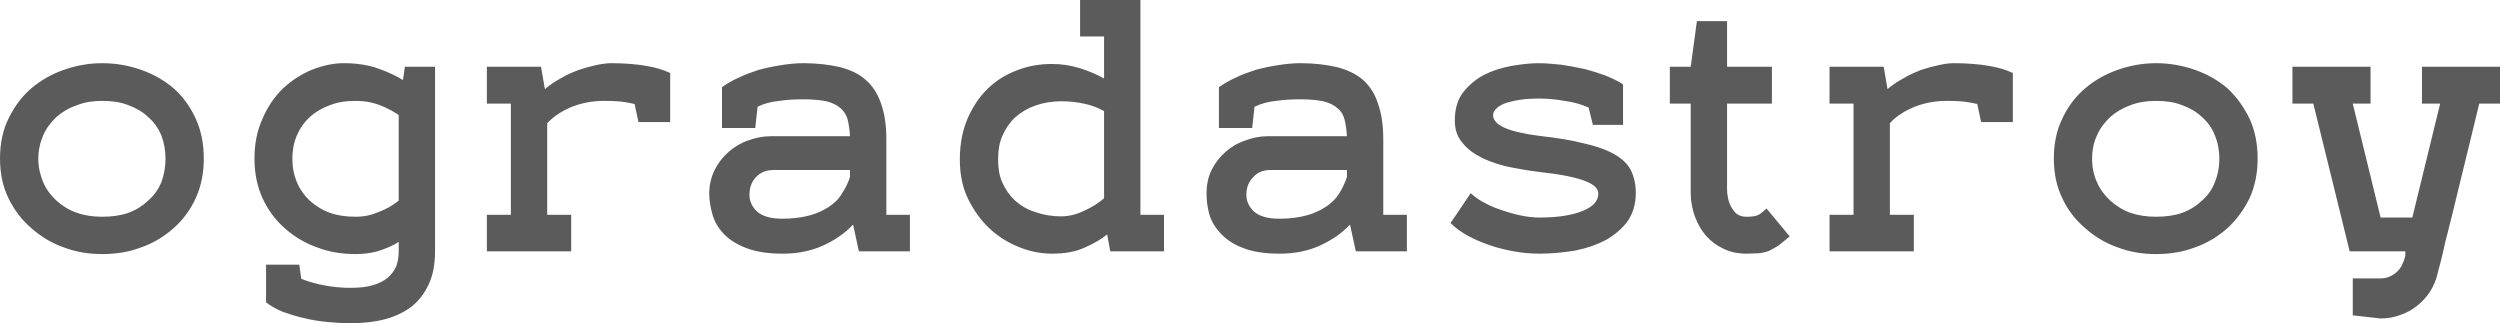<svg xmlns="http://www.w3.org/2000/svg" xmlns:xlink="http://www.w3.org/1999/xlink" preserveAspectRatio="xMidYMid" width="293.969" height="38" viewBox="0 0 293.969 38">
  <defs>
    <style>
      .cls-1 {
        fill: #5b5b5b;
        fill-rule: evenodd;
      }
    </style>
  </defs>
  <path d="M0.001,18.652 C0.001,16.897 0.319,15.326 1.001,13.941 C1.683,12.555 2.547,11.355 3.684,10.385 C4.775,9.461 6.049,8.722 7.504,8.214 C8.959,7.706 10.459,7.429 12.005,7.429 C13.642,7.429 15.143,7.706 16.598,8.214 C18.053,8.722 19.326,9.461 20.418,10.385 C21.509,11.355 22.373,12.555 23.010,13.941 C23.646,15.326 23.965,16.897 23.965,18.652 C23.965,20.360 23.646,21.931 23.010,23.316 C22.373,24.702 21.509,25.856 20.418,26.826 C19.326,27.796 18.053,28.581 16.598,29.089 C15.143,29.644 13.642,29.874 12.005,29.874 C10.459,29.874 8.959,29.644 7.504,29.089 C6.049,28.581 4.775,27.796 3.684,26.826 C2.547,25.856 1.683,24.702 1.001,23.316 C0.319,21.931 0.001,20.360 0.001,18.652 L0.001,18.652 ZM12.005,11.863 C10.960,11.863 9.959,12.002 9.050,12.371 C8.095,12.694 7.322,13.156 6.640,13.757 C6.003,14.357 5.457,15.049 5.094,15.881 C4.730,16.712 4.502,17.682 4.502,18.652 C4.502,19.667 4.730,20.591 5.094,21.469 C5.457,22.300 6.003,22.994 6.640,23.593 C7.322,24.193 8.095,24.702 9.050,25.025 C9.959,25.348 10.960,25.486 12.005,25.486 C13.142,25.486 14.188,25.348 15.098,25.025 C16.007,24.702 16.780,24.193 17.417,23.593 C18.099,22.994 18.599,22.300 18.963,21.469 C19.281,20.591 19.463,19.667 19.463,18.652 C19.463,17.682 19.281,16.712 18.963,15.881 C18.599,15.049 18.099,14.357 17.417,13.757 C16.780,13.156 16.007,12.694 15.098,12.371 C14.188,12.002 13.142,11.863 12.005,11.863 L12.005,11.863 ZM35.196,31.121 L35.424,32.784 C36.242,33.107 37.197,33.385 38.198,33.569 C39.198,33.754 40.244,33.846 41.199,33.846 C42.245,33.846 43.154,33.754 43.882,33.523 C44.564,33.338 45.155,33.015 45.610,32.645 C46.064,32.230 46.383,31.814 46.610,31.259 C46.792,30.752 46.883,30.151 46.883,29.551 L46.883,28.443 C46.110,28.950 45.246,29.274 44.382,29.551 C43.518,29.782 42.699,29.874 41.835,29.874 C40.244,29.874 38.698,29.644 37.288,29.089 C35.833,28.581 34.560,27.796 33.468,26.826 C32.377,25.856 31.513,24.702 30.877,23.316 C30.240,21.931 29.922,20.360 29.922,18.652 C29.922,16.897 30.240,15.326 30.877,13.941 C31.468,12.555 32.286,11.355 33.287,10.385 C34.287,9.461 35.424,8.722 36.652,8.214 C37.925,7.706 39.198,7.429 40.426,7.429 C42.017,7.429 43.381,7.660 44.518,8.076 C45.701,8.491 46.656,8.953 47.383,9.415 L47.611,7.845 L51.157,7.845 L51.157,29.505 C51.157,31.028 50.930,32.322 50.430,33.385 C49.930,34.492 49.247,35.370 48.384,36.063 C47.519,36.709 46.474,37.218 45.246,37.541 C44.018,37.864 42.699,38.002 41.199,38.002 C40.335,38.002 39.425,37.956 38.516,37.864 C37.561,37.771 36.652,37.633 35.742,37.402 C34.878,37.218 34.060,36.940 33.241,36.663 C32.468,36.340 31.831,35.970 31.286,35.555 L31.286,31.121 L35.196,31.121 ZM41.835,11.863 C40.699,11.863 39.698,12.002 38.789,12.371 C37.879,12.694 37.106,13.156 36.424,13.757 C35.788,14.357 35.287,15.049 34.924,15.881 C34.560,16.712 34.378,17.682 34.378,18.652 C34.378,19.667 34.560,20.591 34.924,21.469 C35.287,22.300 35.788,22.994 36.424,23.593 C37.106,24.193 37.879,24.702 38.789,25.025 C39.698,25.348 40.699,25.486 41.835,25.486 C42.790,25.486 43.654,25.302 44.518,24.933 C45.382,24.609 46.201,24.148 46.883,23.593 L46.883,13.525 C46.201,13.063 45.428,12.648 44.564,12.325 C43.700,12.002 42.790,11.863 41.835,11.863 L41.835,11.863 ZM75.076,14.357 L74.621,12.232 C73.848,12.048 73.212,11.955 72.620,11.909 C72.075,11.863 71.529,11.863 70.983,11.863 C69.710,11.863 68.437,12.094 67.254,12.555 C66.027,13.063 65.072,13.710 64.344,14.495 L64.344,25.255 L67.164,25.255 L67.164,29.551 L57.251,29.551 L57.251,25.255 L60.070,25.255 L60.070,12.186 L57.251,12.186 L57.251,7.845 L63.617,7.845 L64.072,10.477 C64.663,9.969 65.299,9.553 65.981,9.184 C66.663,8.769 67.346,8.491 68.073,8.214 C68.755,7.984 69.437,7.799 70.074,7.660 C70.711,7.521 71.347,7.429 71.893,7.429 C73.575,7.429 74.985,7.568 76.031,7.753 C77.122,7.937 78.032,8.214 78.805,8.584 L78.805,14.357 L75.076,14.357 ZM100.995,29.551 L100.313,26.411 C99.404,27.381 98.221,28.212 96.812,28.858 C95.402,29.505 93.811,29.828 92.037,29.828 C90.264,29.828 88.809,29.597 87.672,29.135 C86.580,28.719 85.671,28.119 85.034,27.426 C84.398,26.734 83.989,25.995 83.761,25.163 C83.534,24.332 83.397,23.547 83.397,22.762 C83.397,21.746 83.625,20.822 84.034,19.991 C84.443,19.160 84.989,18.467 85.671,17.867 C86.353,17.266 87.126,16.804 87.945,16.527 C88.809,16.204 89.718,16.019 90.582,16.019 L99.949,16.019 C99.904,15.280 99.813,14.634 99.677,14.080 C99.540,13.525 99.222,13.063 98.858,12.740 C98.449,12.371 97.903,12.094 97.175,11.909 C96.494,11.771 95.584,11.678 94.493,11.678 C93.492,11.678 92.537,11.724 91.628,11.863 C90.673,11.955 89.809,12.186 89.081,12.555 L88.809,15.049 L84.898,15.049 L84.898,10.246 C85.444,9.877 86.080,9.461 86.853,9.138 C87.581,8.769 88.399,8.491 89.218,8.214 C90.082,7.984 90.946,7.799 91.855,7.660 C92.719,7.521 93.629,7.429 94.493,7.429 C96.130,7.429 97.539,7.614 98.767,7.891 C99.995,8.214 100.995,8.676 101.768,9.369 C102.587,10.062 103.178,10.985 103.587,12.140 C103.996,13.248 104.224,14.680 104.224,16.342 L104.224,25.255 L106.998,25.255 L106.998,29.551 L100.995,29.551 ZM88.127,22.901 C88.127,23.685 88.445,24.332 89.036,24.887 C89.673,25.440 90.673,25.718 91.992,25.718 C93.174,25.718 94.265,25.579 95.129,25.348 C96.039,25.117 96.812,24.748 97.448,24.332 C98.085,23.916 98.631,23.408 98.994,22.762 C99.404,22.161 99.722,21.515 99.949,20.822 L99.949,19.991 L90.991,19.991 C90.082,19.991 89.400,20.268 88.854,20.868 C88.354,21.422 88.127,22.115 88.127,22.901 L88.127,22.901 ZM127.006,-0.006 L134.099,-0.006 L134.099,25.255 L136.873,25.255 L136.873,29.551 L130.552,29.551 L130.189,27.564 C129.506,28.119 128.643,28.627 127.597,29.089 C126.505,29.597 125.232,29.828 123.732,29.828 C122.458,29.828 121.185,29.597 119.912,29.089 C118.639,28.581 117.456,27.888 116.410,26.918 C115.365,25.949 114.546,24.794 113.864,23.455 C113.182,22.069 112.864,20.499 112.864,18.744 C112.864,16.943 113.182,15.326 113.773,13.941 C114.364,12.602 115.137,11.400 116.138,10.431 C117.138,9.461 118.275,8.769 119.594,8.261 C120.912,7.753 122.277,7.521 123.732,7.521 C124.868,7.521 125.960,7.706 127.006,8.029 C128.051,8.353 129.006,8.769 129.825,9.231 L129.825,4.289 L127.006,4.289 L127.006,-0.006 ZM124.777,11.909 C123.641,11.909 122.640,12.094 121.731,12.417 C120.821,12.740 120.048,13.202 119.366,13.802 C118.729,14.403 118.229,15.142 117.866,15.973 C117.502,16.804 117.365,17.728 117.365,18.744 C117.365,19.760 117.502,20.684 117.866,21.469 C118.229,22.300 118.729,22.994 119.366,23.593 C120.048,24.193 120.821,24.656 121.731,24.933 C122.640,25.255 123.641,25.440 124.777,25.440 C125.687,25.440 126.596,25.210 127.460,24.794 C128.370,24.378 129.143,23.916 129.825,23.316 L129.825,13.063 C129.097,12.648 128.324,12.371 127.460,12.186 C126.596,12.002 125.687,11.909 124.777,11.909 L124.777,11.909 ZM159.427,29.551 L158.745,26.411 C157.836,27.381 156.654,28.212 155.244,28.858 C153.834,29.505 152.243,29.828 150.469,29.828 C148.696,29.828 147.241,29.597 146.104,29.135 C145.013,28.719 144.149,28.119 143.512,27.426 C142.875,26.734 142.421,25.995 142.193,25.163 C141.966,24.332 141.875,23.547 141.875,22.762 C141.875,21.746 142.057,20.822 142.466,19.991 C142.875,19.160 143.421,18.467 144.103,17.867 C144.785,17.266 145.558,16.804 146.422,16.527 C147.241,16.204 148.150,16.019 149.014,16.019 L158.382,16.019 C158.336,15.280 158.245,14.634 158.109,14.080 C157.972,13.525 157.699,13.063 157.290,12.740 C156.881,12.371 156.335,12.094 155.608,11.909 C154.926,11.771 154.016,11.678 152.925,11.678 C151.970,11.678 150.970,11.724 150.060,11.863 C149.105,11.955 148.287,12.186 147.514,12.555 L147.241,15.049 L143.330,15.049 L143.330,10.246 C143.876,9.877 144.558,9.461 145.286,9.138 C146.013,8.769 146.832,8.491 147.650,8.214 C148.514,7.984 149.378,7.799 150.288,7.660 C151.197,7.521 152.061,7.429 152.925,7.429 C154.562,7.429 156.017,7.614 157.199,7.891 C158.427,8.214 159.427,8.676 160.246,9.369 C161.019,10.062 161.656,10.985 162.019,12.140 C162.429,13.248 162.656,14.680 162.656,16.342 L162.656,25.255 L165.430,25.255 L165.430,29.551 L159.427,29.551 ZM146.559,22.901 C146.559,23.685 146.877,24.332 147.468,24.887 C148.105,25.440 149.105,25.718 150.424,25.718 C151.652,25.718 152.698,25.579 153.561,25.348 C154.471,25.117 155.244,24.748 155.881,24.332 C156.517,23.916 157.063,23.408 157.472,22.762 C157.836,22.161 158.154,21.515 158.382,20.822 L158.382,19.991 L149.424,19.991 C148.514,19.991 147.832,20.268 147.332,20.868 C146.786,21.422 146.559,22.115 146.559,22.901 L146.559,22.901 ZM192.350,22.670 C192.350,23.963 192.031,25.072 191.395,25.995 C190.758,26.872 189.894,27.611 188.848,28.212 C187.802,28.766 186.620,29.181 185.256,29.459 C183.846,29.690 182.437,29.828 181.027,29.828 C179.981,29.828 178.981,29.736 177.980,29.551 C176.980,29.366 176.025,29.135 175.116,28.812 C174.161,28.489 173.342,28.119 172.569,27.704 C171.751,27.242 171.114,26.780 170.568,26.226 L172.933,22.716 C173.297,23.039 173.751,23.408 174.342,23.731 C174.934,24.055 175.570,24.378 176.298,24.609 C177.071,24.887 177.844,25.117 178.662,25.302 C179.481,25.486 180.254,25.579 181.027,25.579 C183.210,25.579 184.892,25.302 186.120,24.794 C187.348,24.286 187.939,23.640 187.939,22.762 C187.939,22.161 187.439,21.700 186.393,21.284 C185.347,20.868 183.573,20.499 181.027,20.222 C179.572,20.037 178.208,19.806 176.980,19.529 C175.752,19.206 174.706,18.837 173.842,18.328 C172.978,17.867 172.296,17.266 171.796,16.573 C171.296,15.927 171.068,15.095 171.068,14.172 C171.068,12.833 171.387,11.724 172.023,10.893 C172.706,10.016 173.524,9.323 174.479,8.815 C175.479,8.307 176.525,7.984 177.707,7.753 C178.844,7.568 179.890,7.429 180.890,7.429 C181.800,7.429 182.664,7.521 183.619,7.614 C184.574,7.753 185.483,7.937 186.347,8.122 C187.257,8.353 188.075,8.630 188.848,8.907 C189.621,9.231 190.303,9.553 190.849,9.923 L190.849,14.680 L187.302,14.680 L186.802,12.648 C185.983,12.279 185.029,12.002 183.983,11.863 C182.937,11.678 181.936,11.586 180.890,11.586 C180.163,11.586 179.435,11.632 178.799,11.724 C178.162,11.817 177.617,11.955 177.116,12.094 C176.616,12.279 176.252,12.463 175.980,12.740 C175.707,12.971 175.570,13.248 175.570,13.525 C175.570,14.726 177.389,15.511 180.982,15.973 C183.028,16.204 184.801,16.481 186.211,16.851 C187.666,17.173 188.848,17.590 189.758,18.097 C190.667,18.605 191.349,19.206 191.758,19.991 C192.122,20.729 192.350,21.607 192.350,22.670 L192.350,22.670 ZM205.355,25.486 C205.673,25.486 205.900,25.486 206.128,25.440 C206.310,25.440 206.492,25.395 206.673,25.302 C206.810,25.255 206.992,25.163 207.128,25.025 C207.310,24.887 207.492,24.748 207.719,24.517 L210.448,27.796 C209.902,28.258 209.447,28.627 209.084,28.904 C208.674,29.135 208.311,29.366 207.992,29.505 C207.628,29.644 207.219,29.736 206.810,29.782 C206.401,29.782 205.900,29.828 205.355,29.828 C204.354,29.828 203.490,29.644 202.717,29.274 C201.899,28.904 201.217,28.397 200.626,27.749 C200.035,27.057 199.625,26.318 199.307,25.486 C198.989,24.609 198.807,23.685 198.807,22.716 L198.807,12.186 L196.351,12.186 L196.351,7.845 L198.807,7.845 L199.534,2.487 L203.081,2.487 L203.081,7.845 L208.356,7.845 L208.356,12.186 L203.081,12.186 L203.081,22.208 C203.081,22.624 203.127,22.994 203.218,23.408 C203.308,23.778 203.445,24.148 203.627,24.424 C203.809,24.748 204.036,25.025 204.309,25.210 C204.582,25.395 204.946,25.486 205.355,25.486 L205.355,25.486 ZM232.957,14.357 L232.502,12.232 C231.729,12.048 231.092,11.955 230.501,11.909 C229.955,11.863 229.410,11.863 228.864,11.863 C227.591,11.863 226.318,12.094 225.135,12.555 C223.908,13.063 222.907,13.710 222.225,14.495 L222.225,25.255 L225.044,25.255 L225.044,29.551 L215.131,29.551 L215.131,25.255 L217.951,25.255 L217.951,12.186 L215.131,12.186 L215.131,7.845 L221.497,7.845 L221.952,10.477 C222.543,9.969 223.180,9.553 223.862,9.184 C224.544,8.769 225.226,8.491 225.908,8.214 C226.636,7.984 227.318,7.799 227.955,7.660 C228.591,7.521 229.182,7.429 229.728,7.429 C231.456,7.429 232.866,7.568 233.912,7.753 C235.003,7.937 235.912,8.214 236.685,8.584 L236.685,14.357 L232.957,14.357 ZM241.505,18.652 C241.505,16.897 241.824,15.326 242.506,13.941 C243.142,12.555 244.052,11.355 245.189,10.385 C246.280,9.461 247.553,8.722 249.008,8.214 C250.463,7.706 251.964,7.429 253.510,7.429 C255.147,7.429 256.648,7.706 258.103,8.214 C259.558,8.722 260.831,9.461 261.923,10.385 C262.968,11.355 263.832,12.555 264.515,13.941 C265.151,15.326 265.470,16.897 265.470,18.652 C265.470,20.360 265.151,21.931 264.515,23.316 C263.832,24.702 262.968,25.856 261.923,26.826 C260.831,27.796 259.558,28.581 258.103,29.089 C256.648,29.644 255.147,29.874 253.510,29.874 C251.964,29.874 250.463,29.644 249.008,29.089 C247.553,28.581 246.280,27.796 245.189,26.826 C244.052,25.856 243.142,24.702 242.506,23.316 C241.824,21.931 241.505,20.360 241.505,18.652 L241.505,18.652 ZM253.510,11.863 C252.464,11.863 251.464,12.002 250.509,12.371 C249.600,12.694 248.827,13.156 248.144,13.757 C247.508,14.357 246.962,15.049 246.598,15.881 C246.189,16.712 246.007,17.682 246.007,18.652 C246.007,19.667 246.189,20.591 246.598,21.469 C246.962,22.300 247.508,22.994 248.144,23.593 C248.827,24.193 249.600,24.702 250.509,25.025 C251.464,25.348 252.464,25.486 253.510,25.486 C254.647,25.486 255.693,25.348 256.602,25.025 C257.512,24.702 258.285,24.193 258.921,23.593 C259.604,22.994 260.104,22.300 260.422,21.469 C260.786,20.591 260.968,19.667 260.968,18.652 C260.968,17.682 260.786,16.712 260.422,15.881 C260.104,15.049 259.604,14.357 258.921,13.757 C258.285,13.156 257.512,12.694 256.602,12.371 C255.693,12.002 254.647,11.863 253.510,11.863 L253.510,11.863 ZM276.656,37.079 L276.656,32.738 L279.930,32.738 C280.521,32.738 281.067,32.553 281.521,32.230 C281.976,31.907 282.340,31.491 282.522,30.982 C282.704,30.613 282.794,30.244 282.840,30.013 C282.840,29.874 282.840,29.736 282.840,29.551 L276.292,29.551 L272.018,12.186 L269.562,12.186 L269.562,7.845 L278.747,7.845 L278.747,12.186 L276.656,12.186 L279.930,25.579 L283.659,25.579 L286.932,12.186 L284.795,12.186 L284.795,7.845 L293.981,7.845 L293.981,12.186 L291.525,12.186 C290.707,15.604 289.934,18.744 289.252,21.515 C288.979,22.716 288.660,23.916 288.388,25.072 C288.069,26.272 287.842,27.334 287.569,28.304 C287.342,29.320 287.160,30.151 286.978,30.844 C286.796,31.537 286.660,31.999 286.614,32.230 C286.432,33.015 286.114,33.707 285.705,34.354 C285.295,34.954 284.795,35.509 284.204,35.970 C283.613,36.432 282.976,36.801 282.249,37.033 C281.521,37.310 280.748,37.448 279.930,37.448 L276.656,37.079 Z" class="cls-1"/>
</svg>
